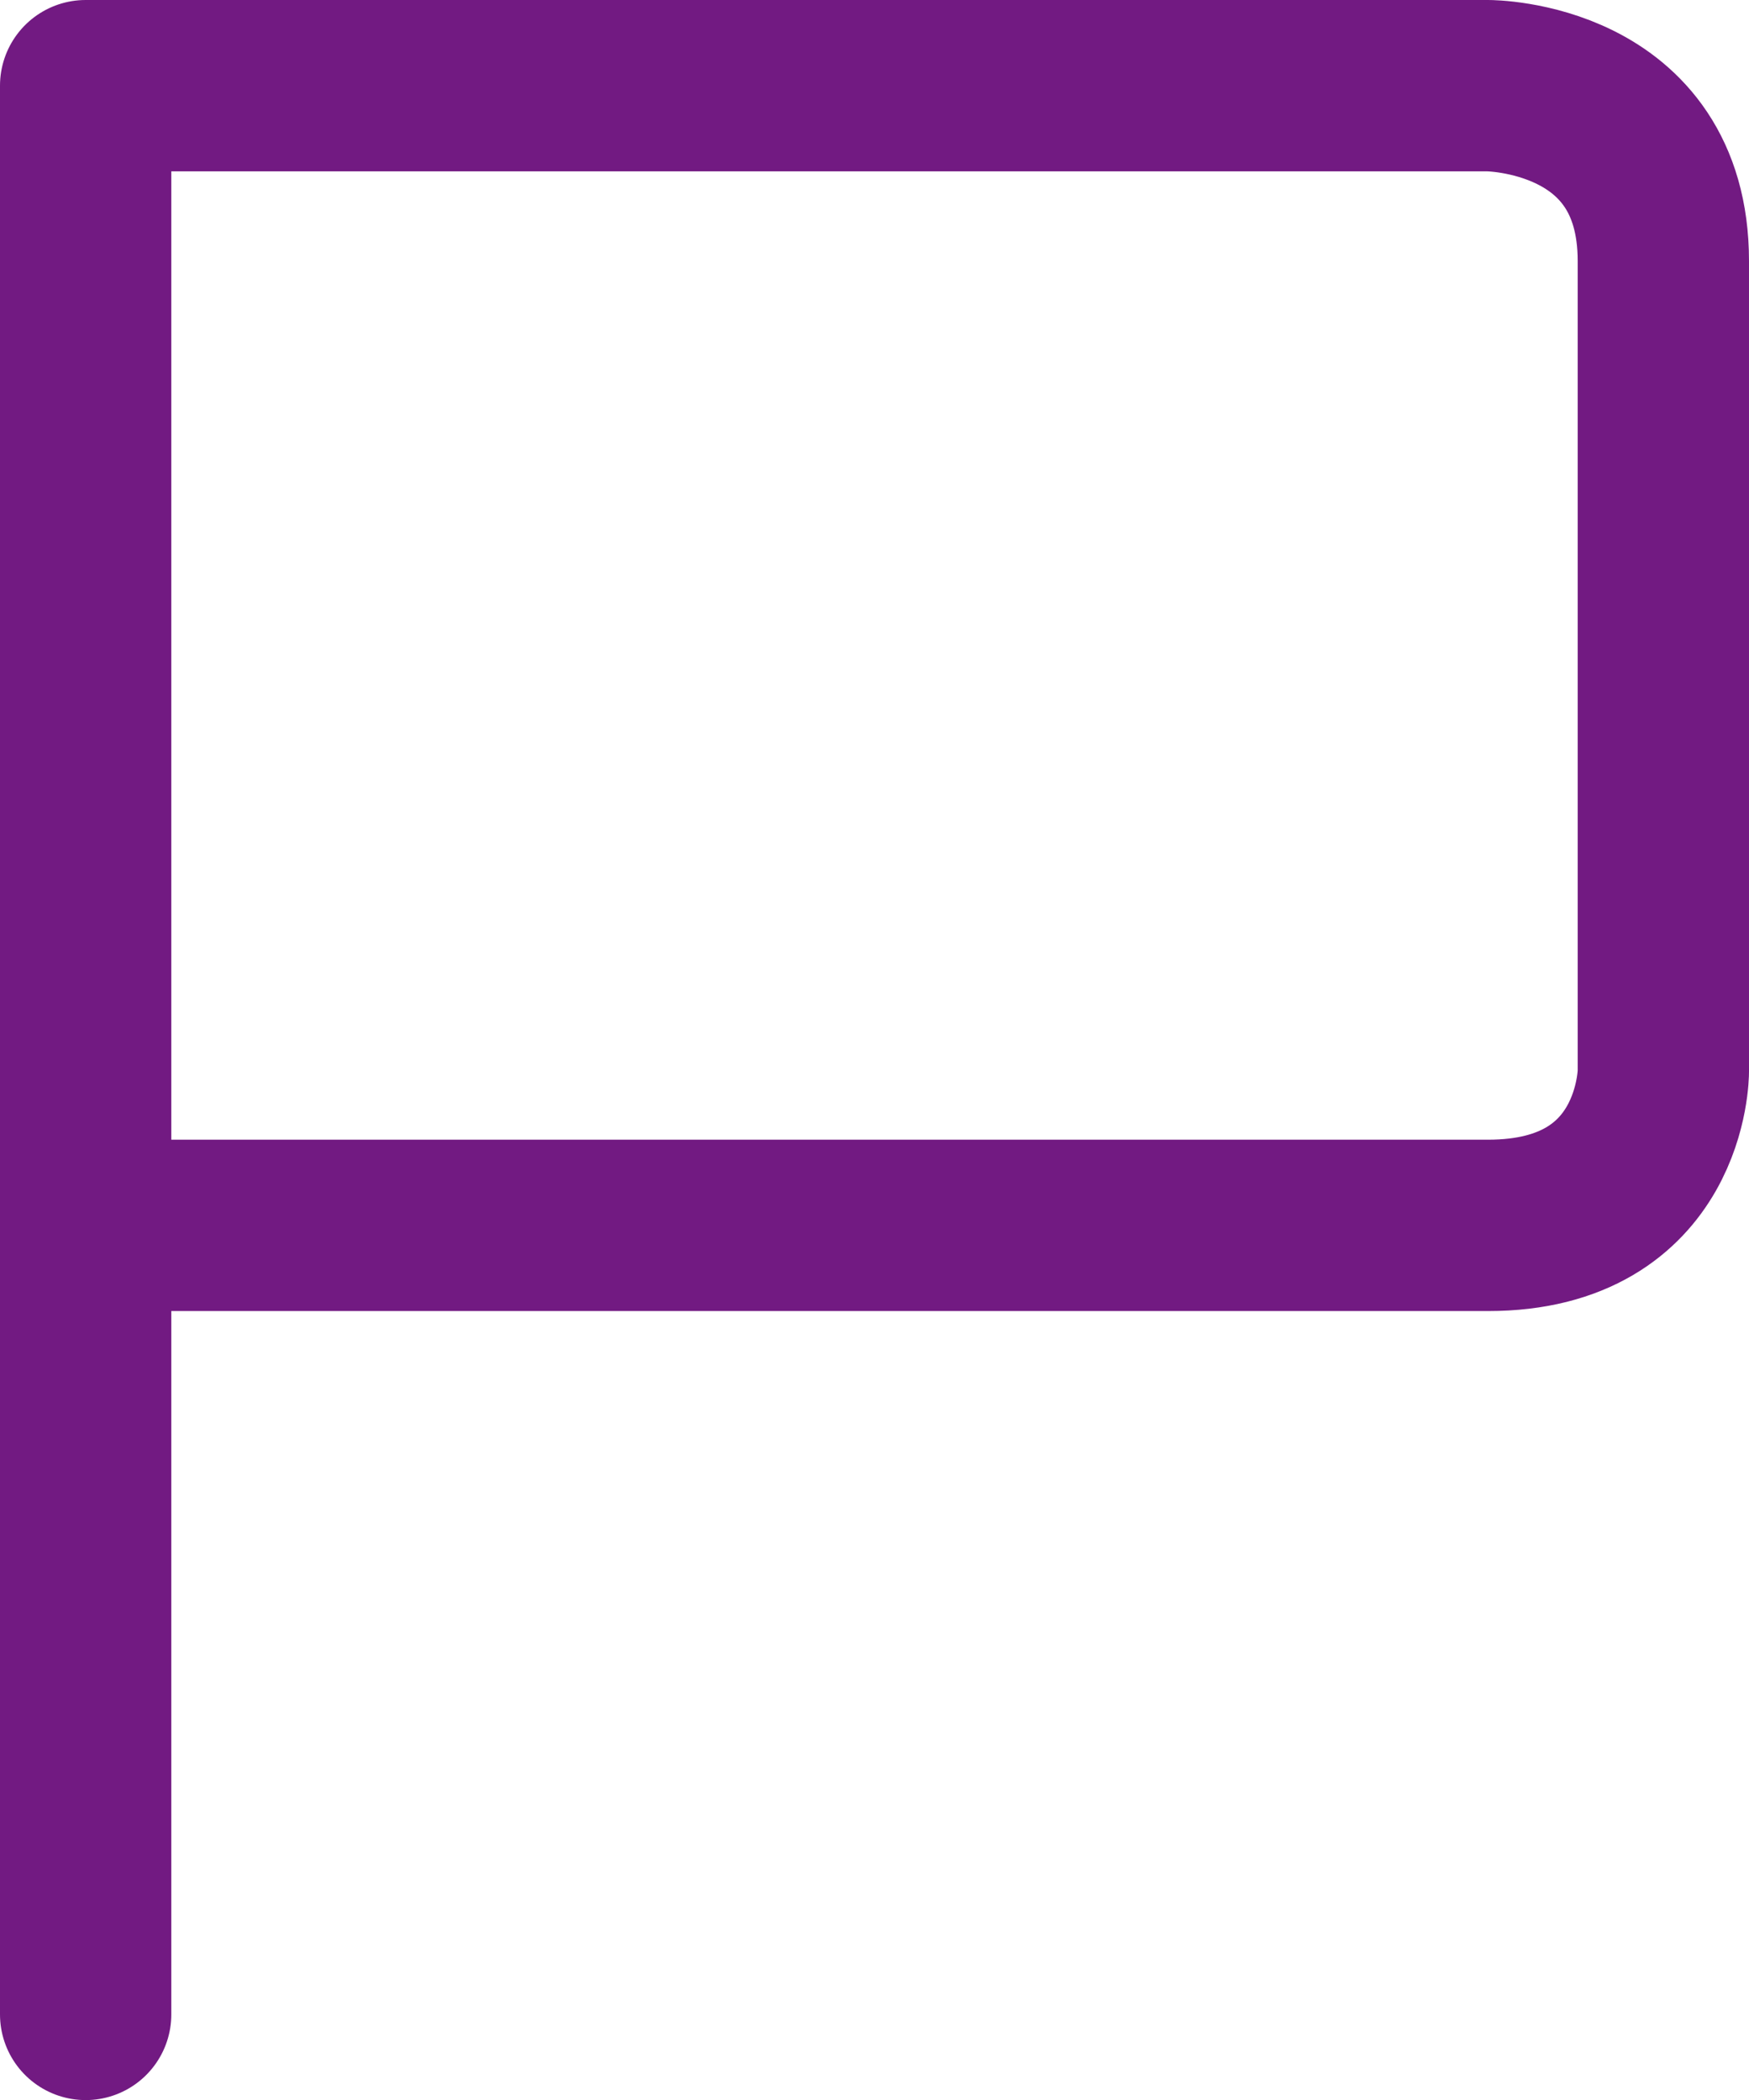 <svg xmlns="http://www.w3.org/2000/svg" width="40.838" height="49.024" viewBox="0 0 40.838 49.024">
  <g id="_3_on" data-name="3_on" transform="translate(-2111 -5044.31)">
    <path id="Path_178" data-name="Path 178" d="M267,46.024V1h32.745s4.093,0,4.093,4.093V24.012s0,3.593-4.093,3.593H267" transform="translate(1846 5045.31)" fill="none" stroke="#721a82" stroke-linecap="round" stroke-linejoin="round" stroke-miterlimit="10" stroke-width="4"/>
  </g>
</svg>
